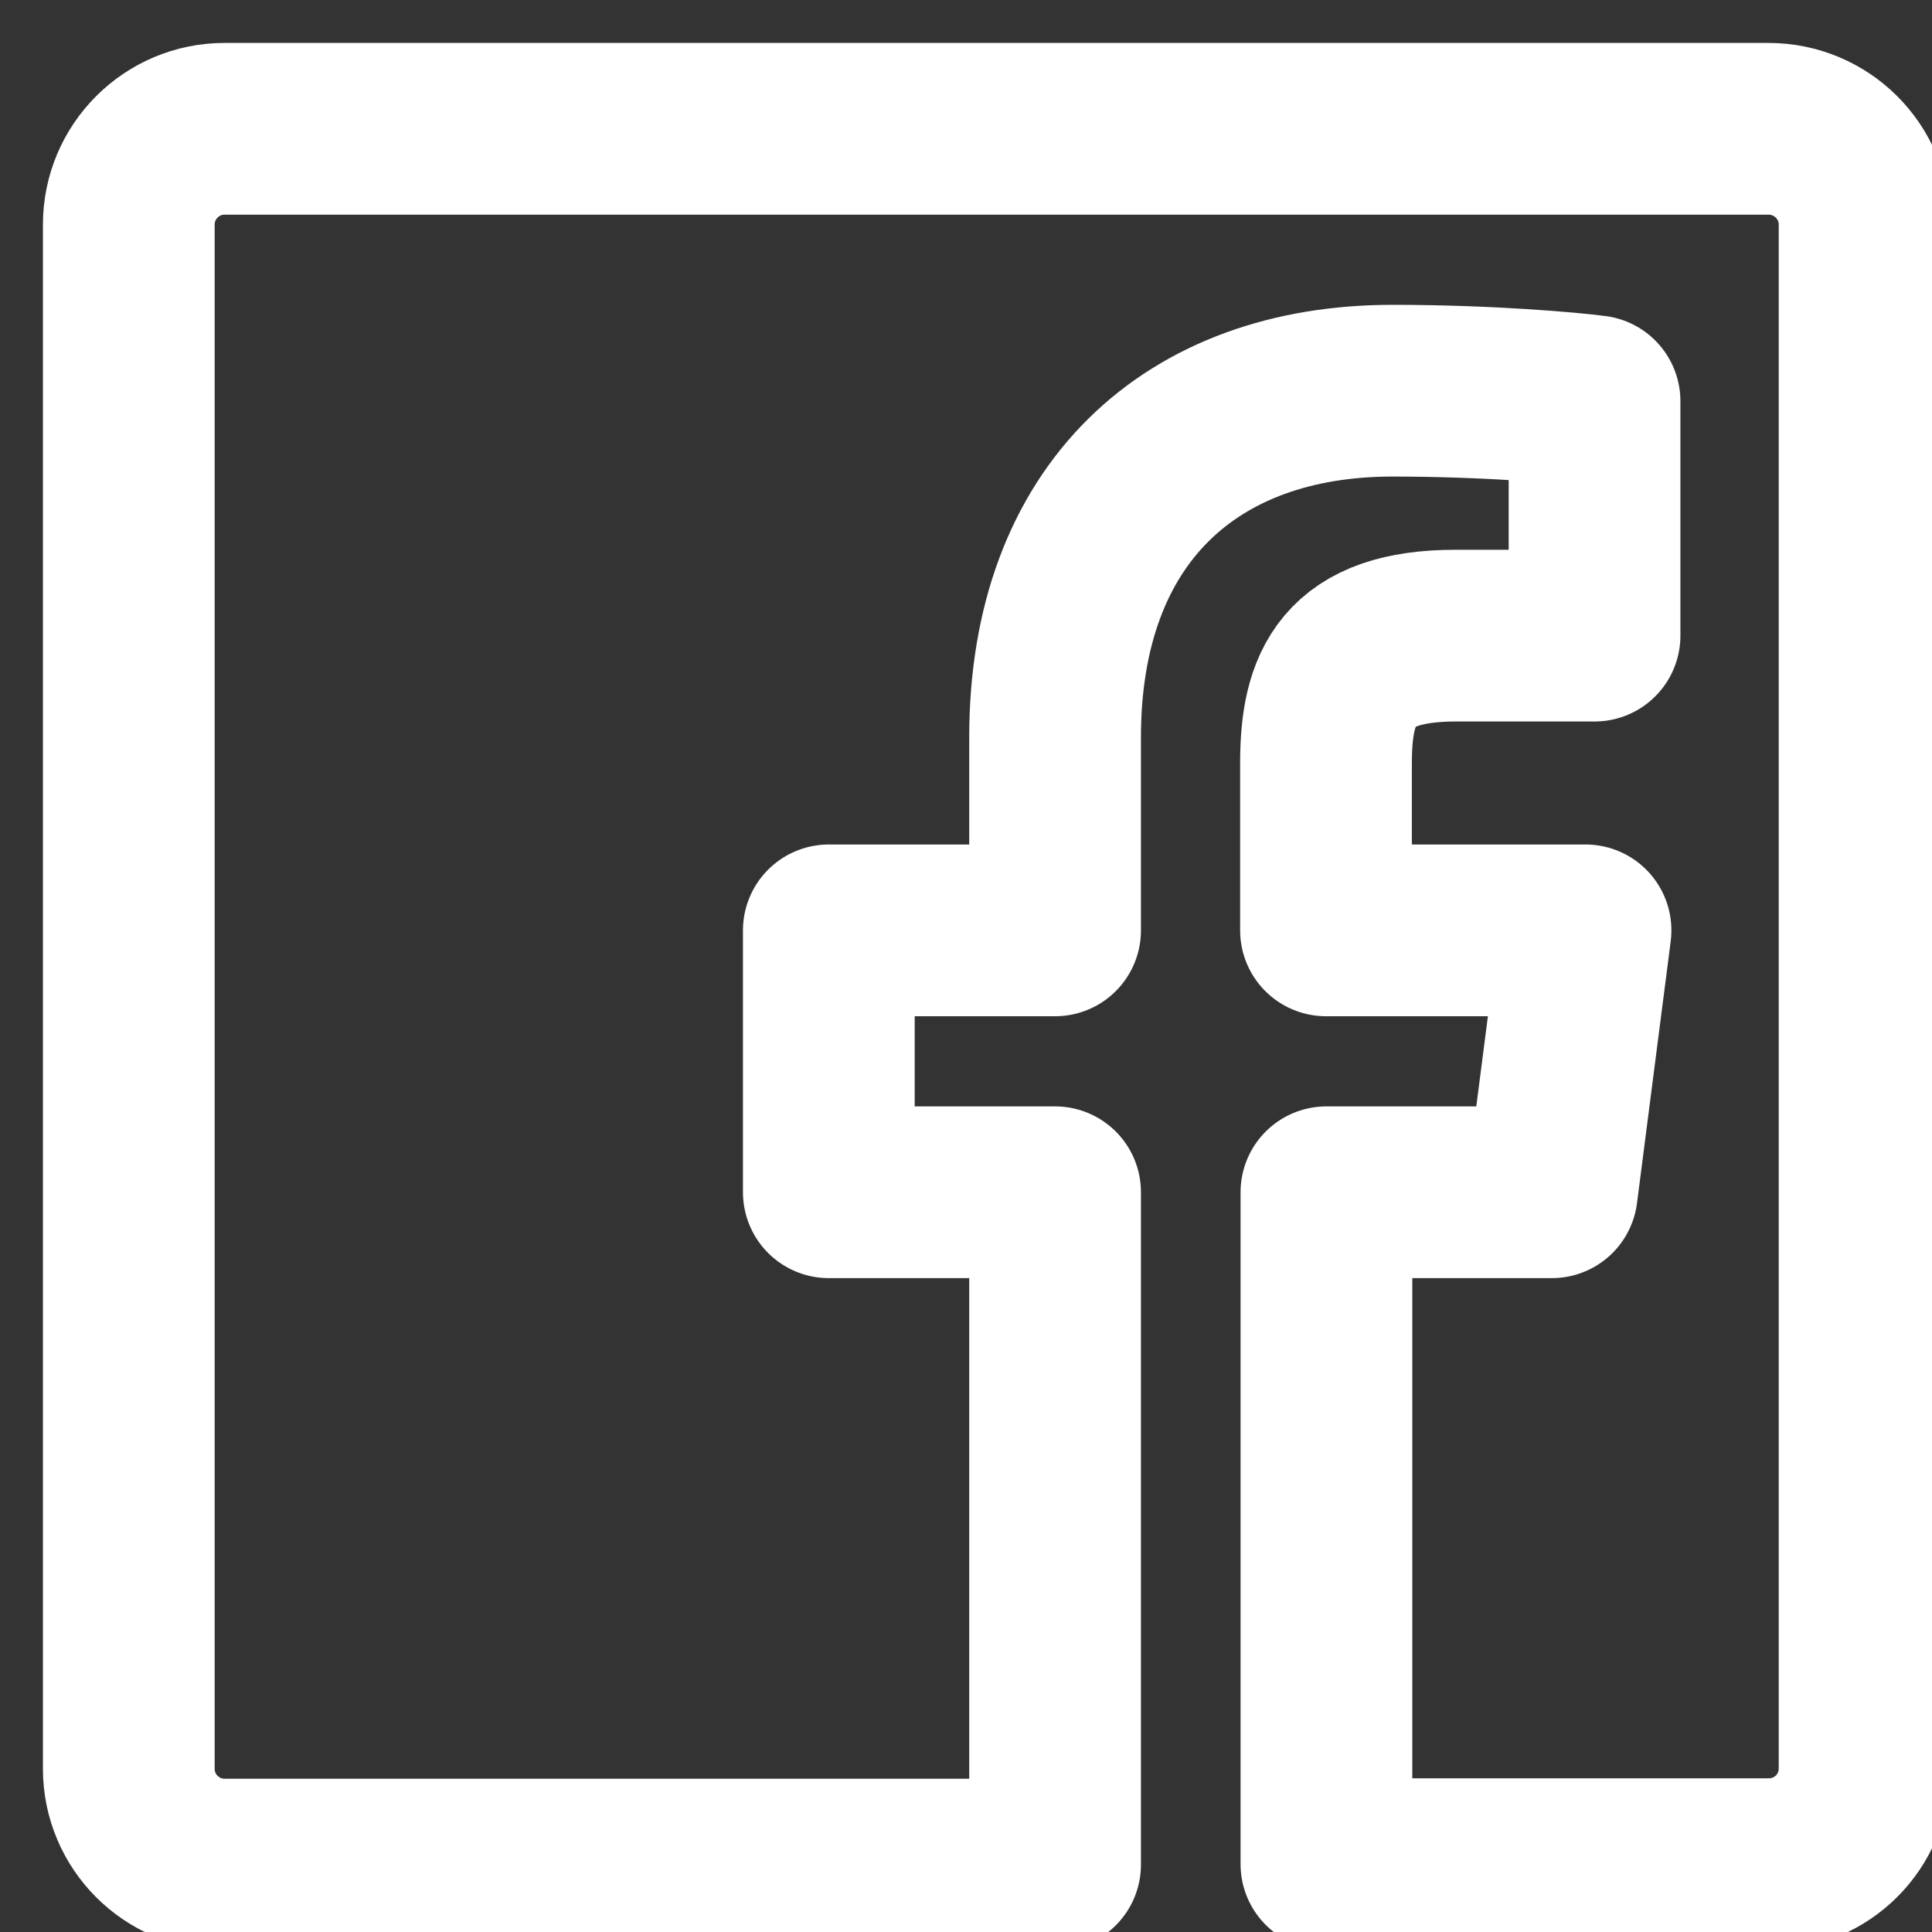 <svg width="9" height="9" viewBox="0 0 9 9" fill="none" xmlns="http://www.w3.org/2000/svg">
<rect x="0" y="0" width="9" height="9" fill="#333333" stroke="none"/>
<g clip-path="url(#clip0_17_29)">
<path d="M8.686 1.046V8.238C8.686 8.486 8.486 8.684 8.24 8.684H6.179V5.554H7.229L7.386 4.334H6.177V3.555C6.177 3.201 6.275 2.961 6.782 2.961H7.428V1.869C7.316 1.854 6.933 1.82 6.486 1.82C5.554 1.82 4.915 2.389 4.915 3.434V4.334H3.861V5.554H4.915V8.686H1.046C0.8 8.686 0.6 8.486 0.6 8.24V1.046C0.6 0.8 0.8 0.6 1.046 0.6H8.238C8.486 0.6 8.686 0.8 8.686 1.046Z" stroke="white" stroke-width="0.8" stroke-miterlimit="10" stroke-linecap="round" stroke-linejoin="round"/>
</g>
<defs>
<clipPath id="clip0_17_29">
<rect width="9" height="9" fill="white"/>
</clipPath>
</defs>
</svg>
